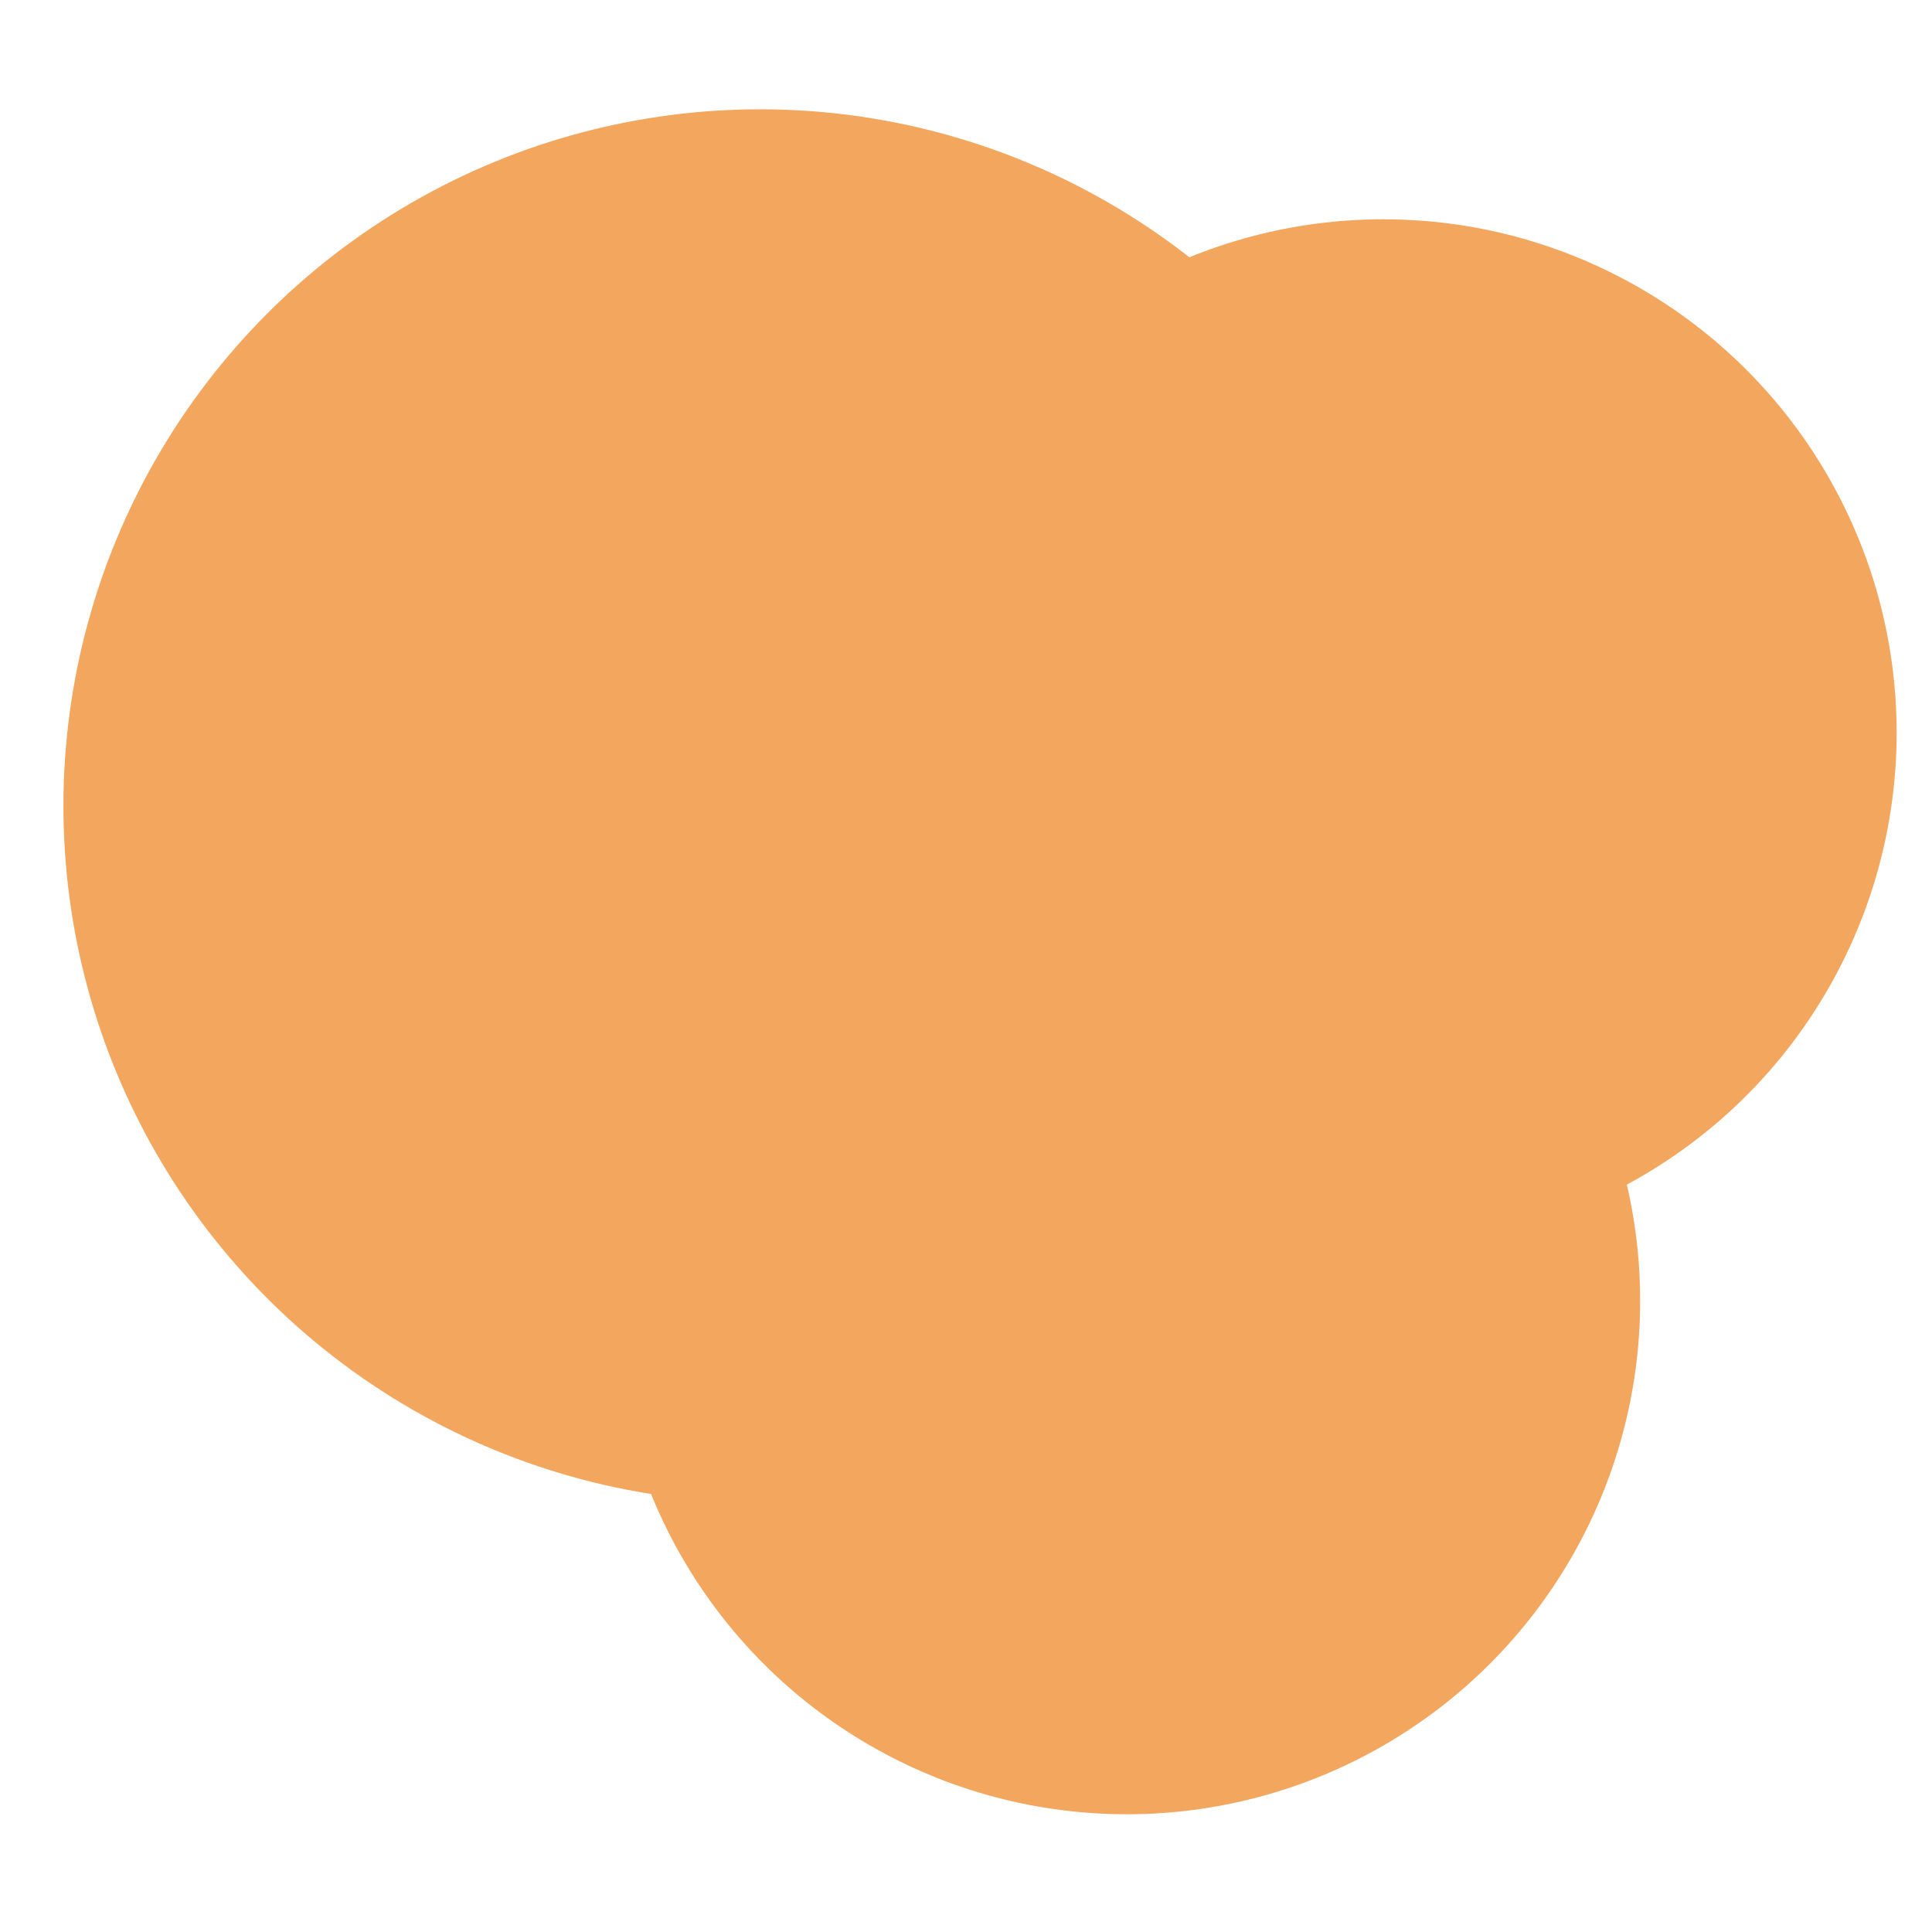 <?xml version="1.0" encoding="UTF-8" standalone="no"?>
<!-- Created with Inkscape (http://www.inkscape.org/) -->

<svg
   xmlns:dc="http://purl.org/dc/elements/1.1/"
   xmlns:cc="http://creativecommons.org/ns#"
   xmlns:rdf="http://www.w3.org/1999/02/22-rdf-syntax-ns#"
   xmlns:svg="http://www.w3.org/2000/svg"
   xmlns="http://www.w3.org/2000/svg"
   xmlns:sodipodi="http://sodipodi.sourceforge.net/DTD/sodipodi-0.dtd"
   xmlns:inkscape="http://www.inkscape.org/namespaces/inkscape"
   width="32"
   height="32"
   viewBox="0 0 8.467 8.467"
   version="1.1"
   id="svg8"
   inkscape:version="0.92.4 5da689c313, 2019-01-14"
   sodipodi:docname="dust.svg">
  <defs
     id="defs2">
    <inkscape:path-effect
       effect="powerstroke"
       id="path-effect870"
       is_visible="true"
       offset_points="0.693,0.165 | 3,0.265 | 5.8,0.265"
       sort_points="true"
       interpolator_type="CubicBezierFit"
       interpolator_beta="0.2"
       start_linecap_type="zerowidth"
       linejoin_type="extrp_arc"
       miter_limit="4"
       end_linecap_type="round" />
    <inkscape:path-effect
       effect="powerstroke"
       id="path-effect867"
       is_visible="true"
       offset_points="0.442,0.116 | 3,0.265 | 5.8,0.265"
       sort_points="true"
       interpolator_type="CubicBezierFit"
       interpolator_beta="0.2"
       start_linecap_type="zerowidth"
       linejoin_type="extrp_arc"
       miter_limit="4"
       end_linecap_type="round" />
    <inkscape:path-effect
       effect="powerstroke"
       id="path-effect864"
       is_visible="true"
       offset_points="0.64,0.122 | 3,0.206 | 4.778,0.199"
       sort_points="true"
       interpolator_type="CubicBezierFit"
       interpolator_beta="0.2"
       start_linecap_type="zerowidth"
       linejoin_type="extrp_arc"
       miter_limit="4"
       end_linecap_type="round" />
  </defs>
  <sodipodi:namedview
     id="base"
     pagecolor="#322947"
     bordercolor="#666666"
     borderopacity="1.0"
     inkscape:pageopacity="0"
     inkscape:pageshadow="2"
     inkscape:zoom="3.959798"
     inkscape:cx="-95.836248"
     inkscape:cy="44.698673"
     inkscape:document-units="mm"
     inkscape:current-layer="layer1"
     showgrid="false"
     units="px"
     inkscape:window-width="1920"
     inkscape:window-height="1022"
     inkscape:window-x="0"
     inkscape:window-y="30"
     inkscape:window-maximized="1" />
  <g
     inkscape:label="Layer 1"
     inkscape:groupmode="layer"
     id="layer1"
     transform="translate(0,-288.533)">
    <circle
       style="opacity:1;fill:#f2a65e;fill-opacity:1;stroke:none;stroke-width:39.688;stroke-linecap:square;stroke-miterlimit:4;stroke-dasharray:none;stroke-opacity:1"
       id="path830"
       cx="3.331"
       cy="292.065"
       r="3.053" />
    <circle
       r="2.25"
       cy="294.234"
       cx="4.938"
       id="circle832"
       style="opacity:1;fill:#f2a65e;fill-opacity:1;stroke:none;stroke-width:29.243;stroke-linecap:square;stroke-miterlimit:4;stroke-dasharray:none;stroke-opacity:1" />
    <circle
       style="opacity:1;fill:#f2a65e;fill-opacity:1;stroke:none;stroke-width:29.243;stroke-linecap:square;stroke-miterlimit:4;stroke-dasharray:none;stroke-opacity:1"
       id="circle834"
       cx="6.062"
       cy="291.744"
       r="2.25" />
  </g>
</svg>
